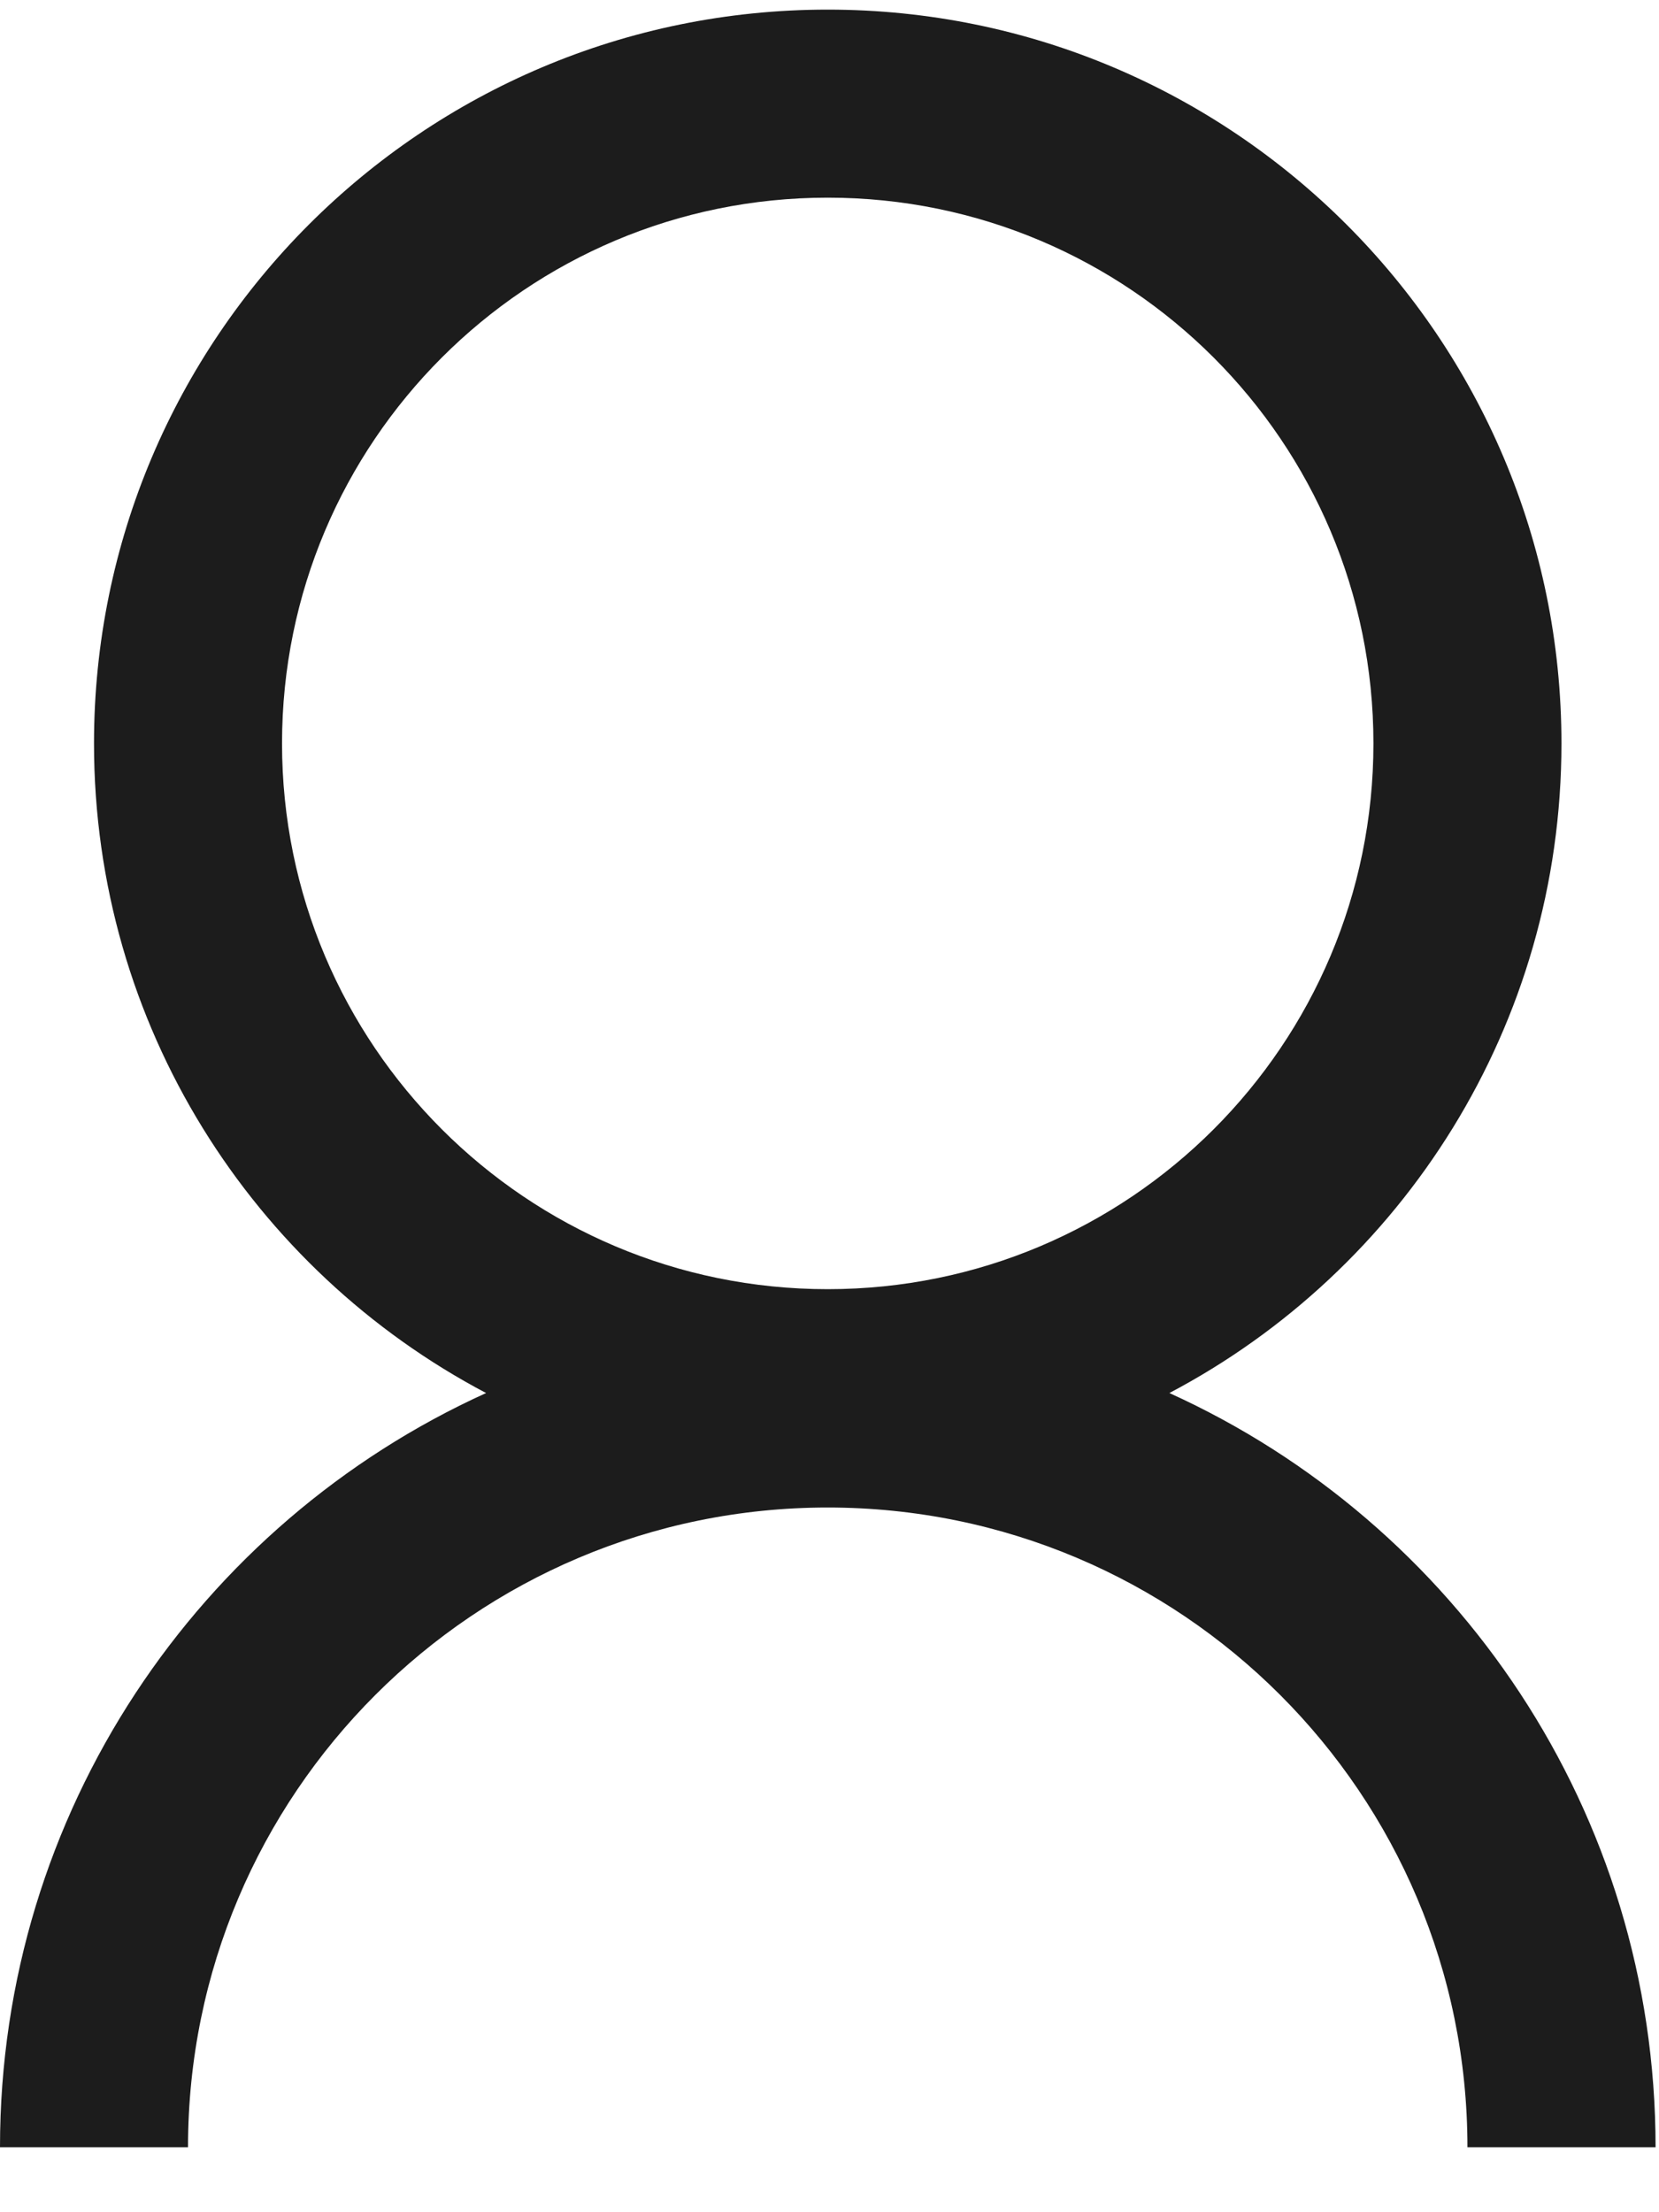 <svg width="15" height="20" viewBox="0 0 15 20" fill="none" xmlns="http://www.w3.org/2000/svg">
<path fill-rule="evenodd" clip-rule="evenodd" d="M12.418 6.721C12.418 9.446 10.209 11.655 7.484 11.655C4.759 11.655 2.55 9.446 2.55 6.721C2.55 3.996 4.759 1.787 7.484 1.787C10.209 1.787 12.418 3.996 12.418 6.721ZM10.573 12.594C12.681 11.483 14.118 9.27 14.118 6.721C14.118 3.057 11.148 0.087 7.484 0.087C3.82 0.087 0.85 3.057 0.85 6.721C0.85 9.27 2.287 11.483 4.395 12.594C1.803 13.77 0 16.381 0 19.413H1.7C1.7 16.218 4.29 13.629 7.484 13.629C10.679 13.629 13.268 16.218 13.268 19.413H14.969C14.969 16.381 13.166 13.77 10.573 12.594Z" fill="#1C1C1C"/>
</svg>

